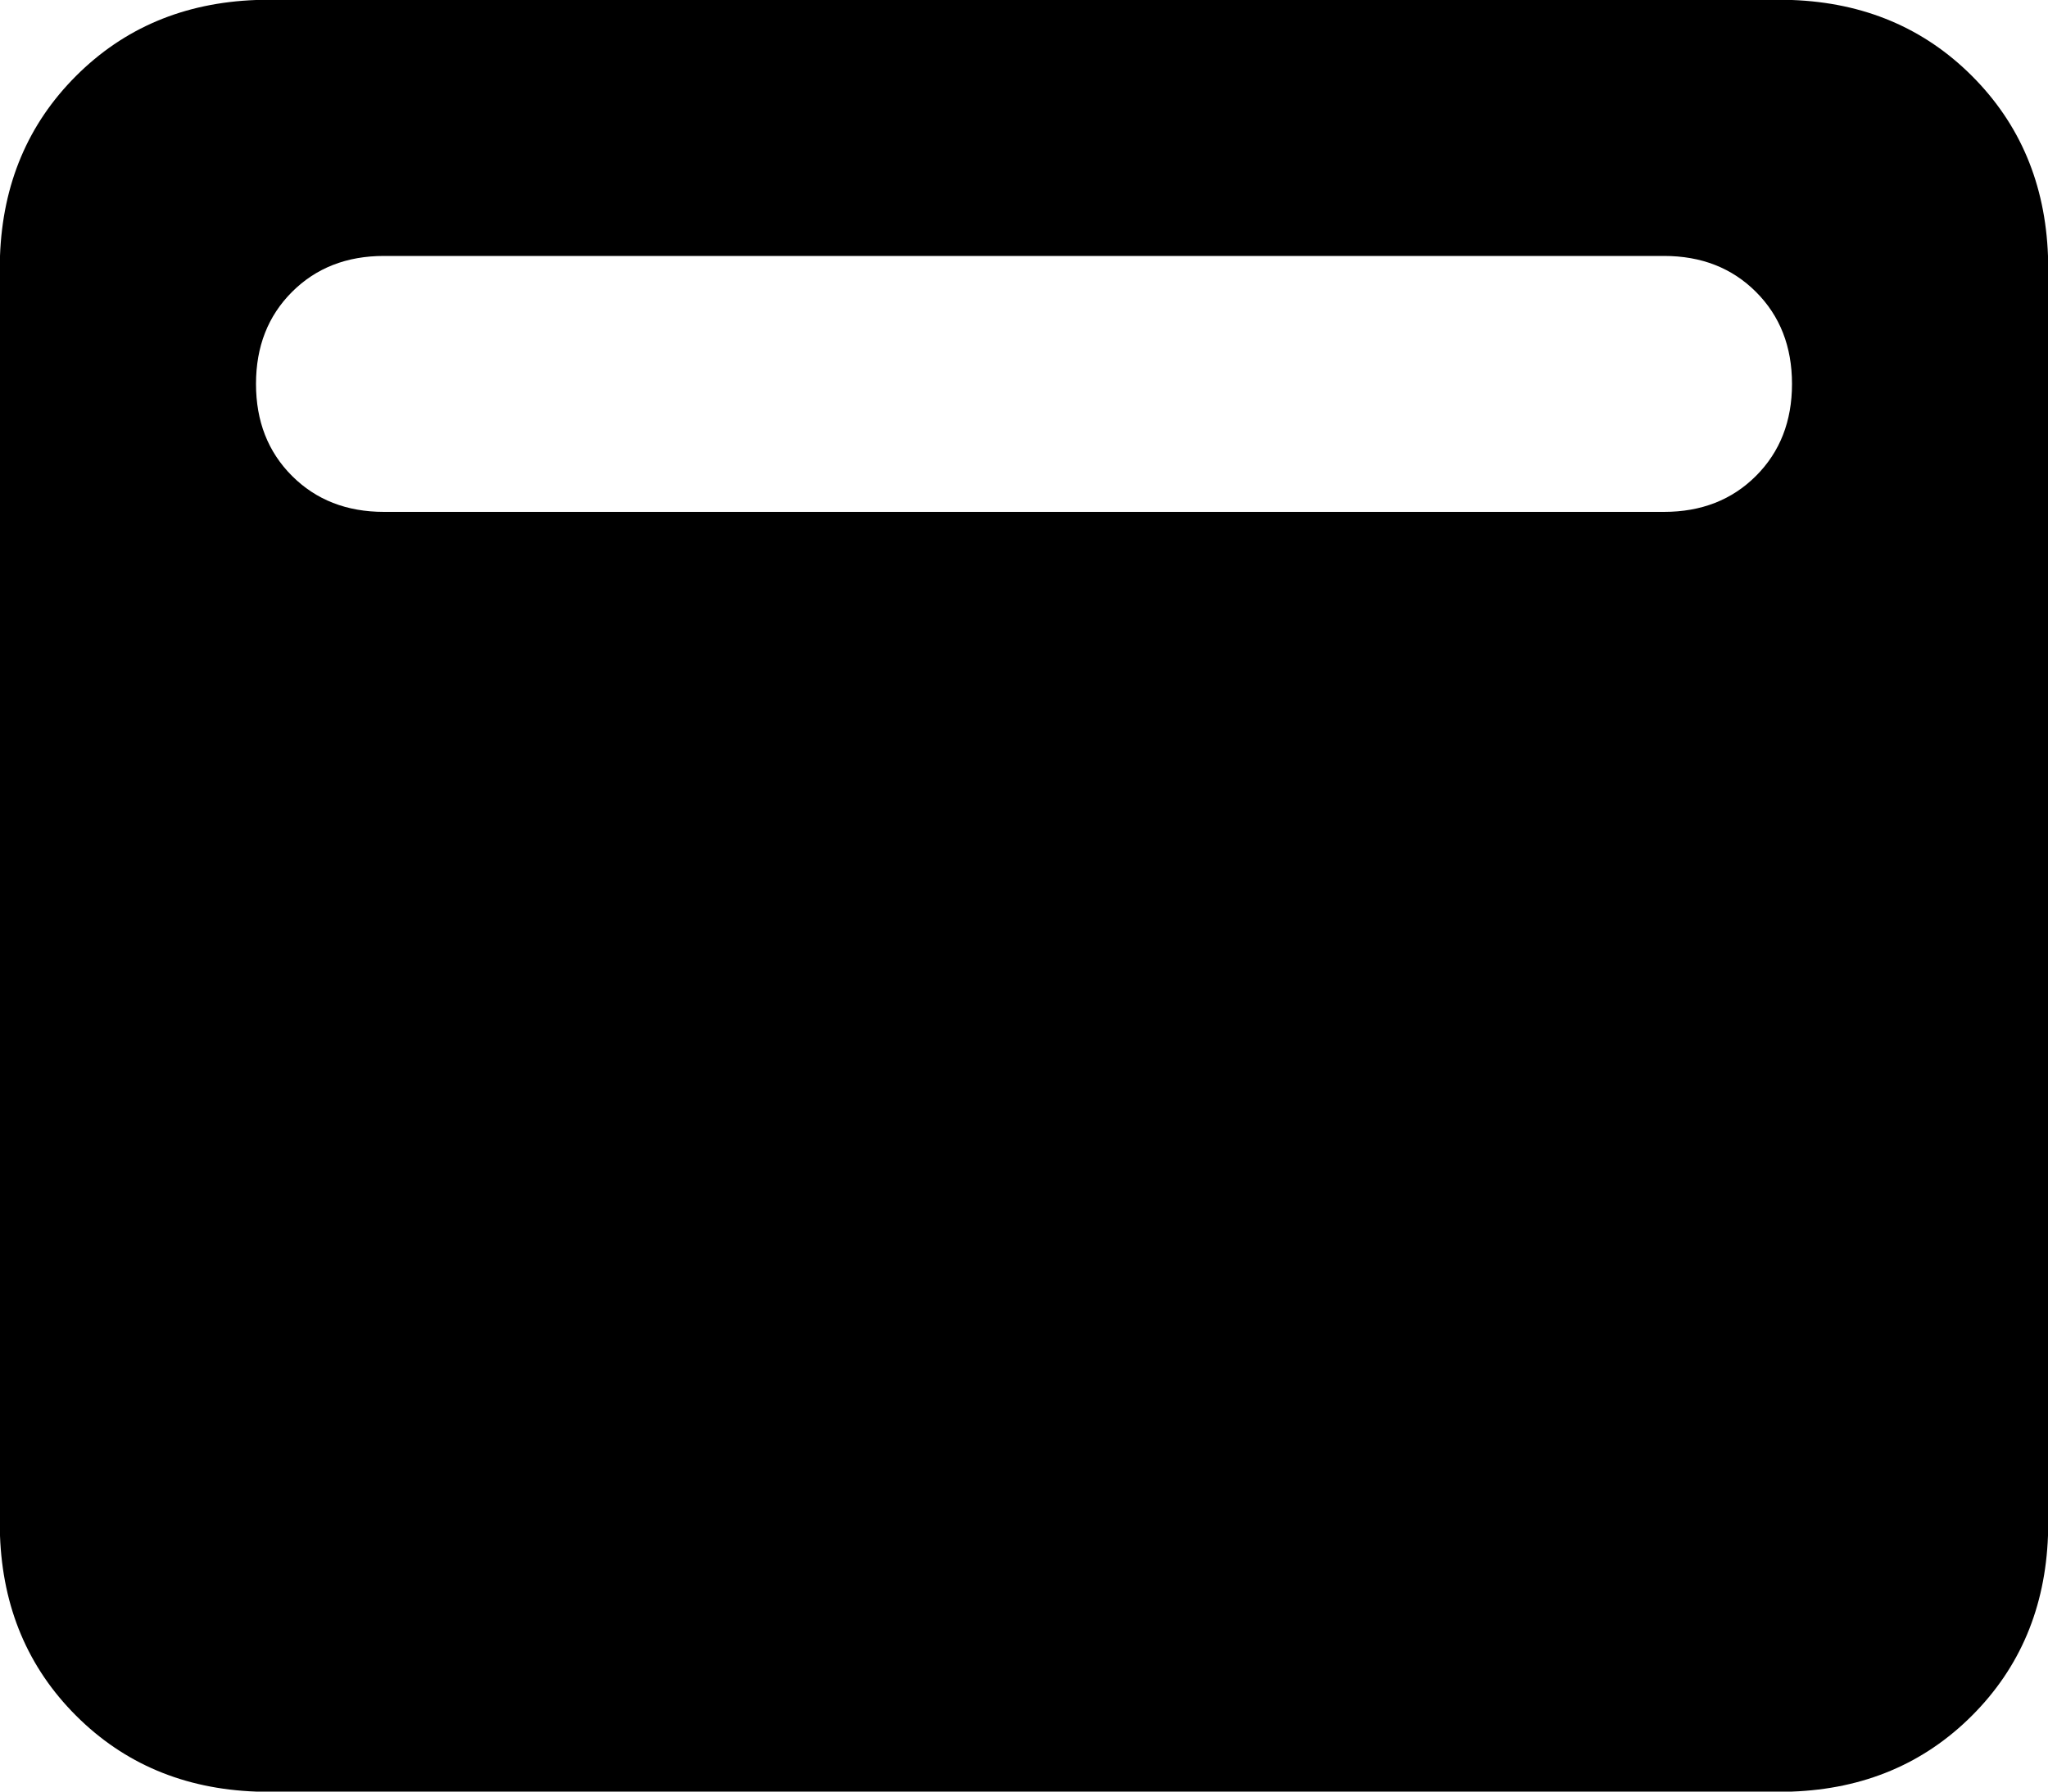 <svg xmlns="http://www.w3.org/2000/svg" viewBox="0 0 512 448">
    <path d="M 448 448 Q 475 447 493 429 L 493 429 Q 511 411 512 384 L 512 64 Q 511 37 493 19 Q 475 1 448 0 L 64 0 Q 37 1 19 19 Q 1 37 0 64 L 0 384 Q 1 411 19 429 Q 37 447 64 448 L 448 448 L 448 448 Z M 96 64 L 416 64 Q 430 64 439 73 Q 448 82 448 96 Q 448 110 439 119 Q 430 128 416 128 L 96 128 Q 82 128 73 119 Q 64 110 64 96 Q 64 82 73 73 Q 82 64 96 64 L 96 64 Z"/>
</svg>

